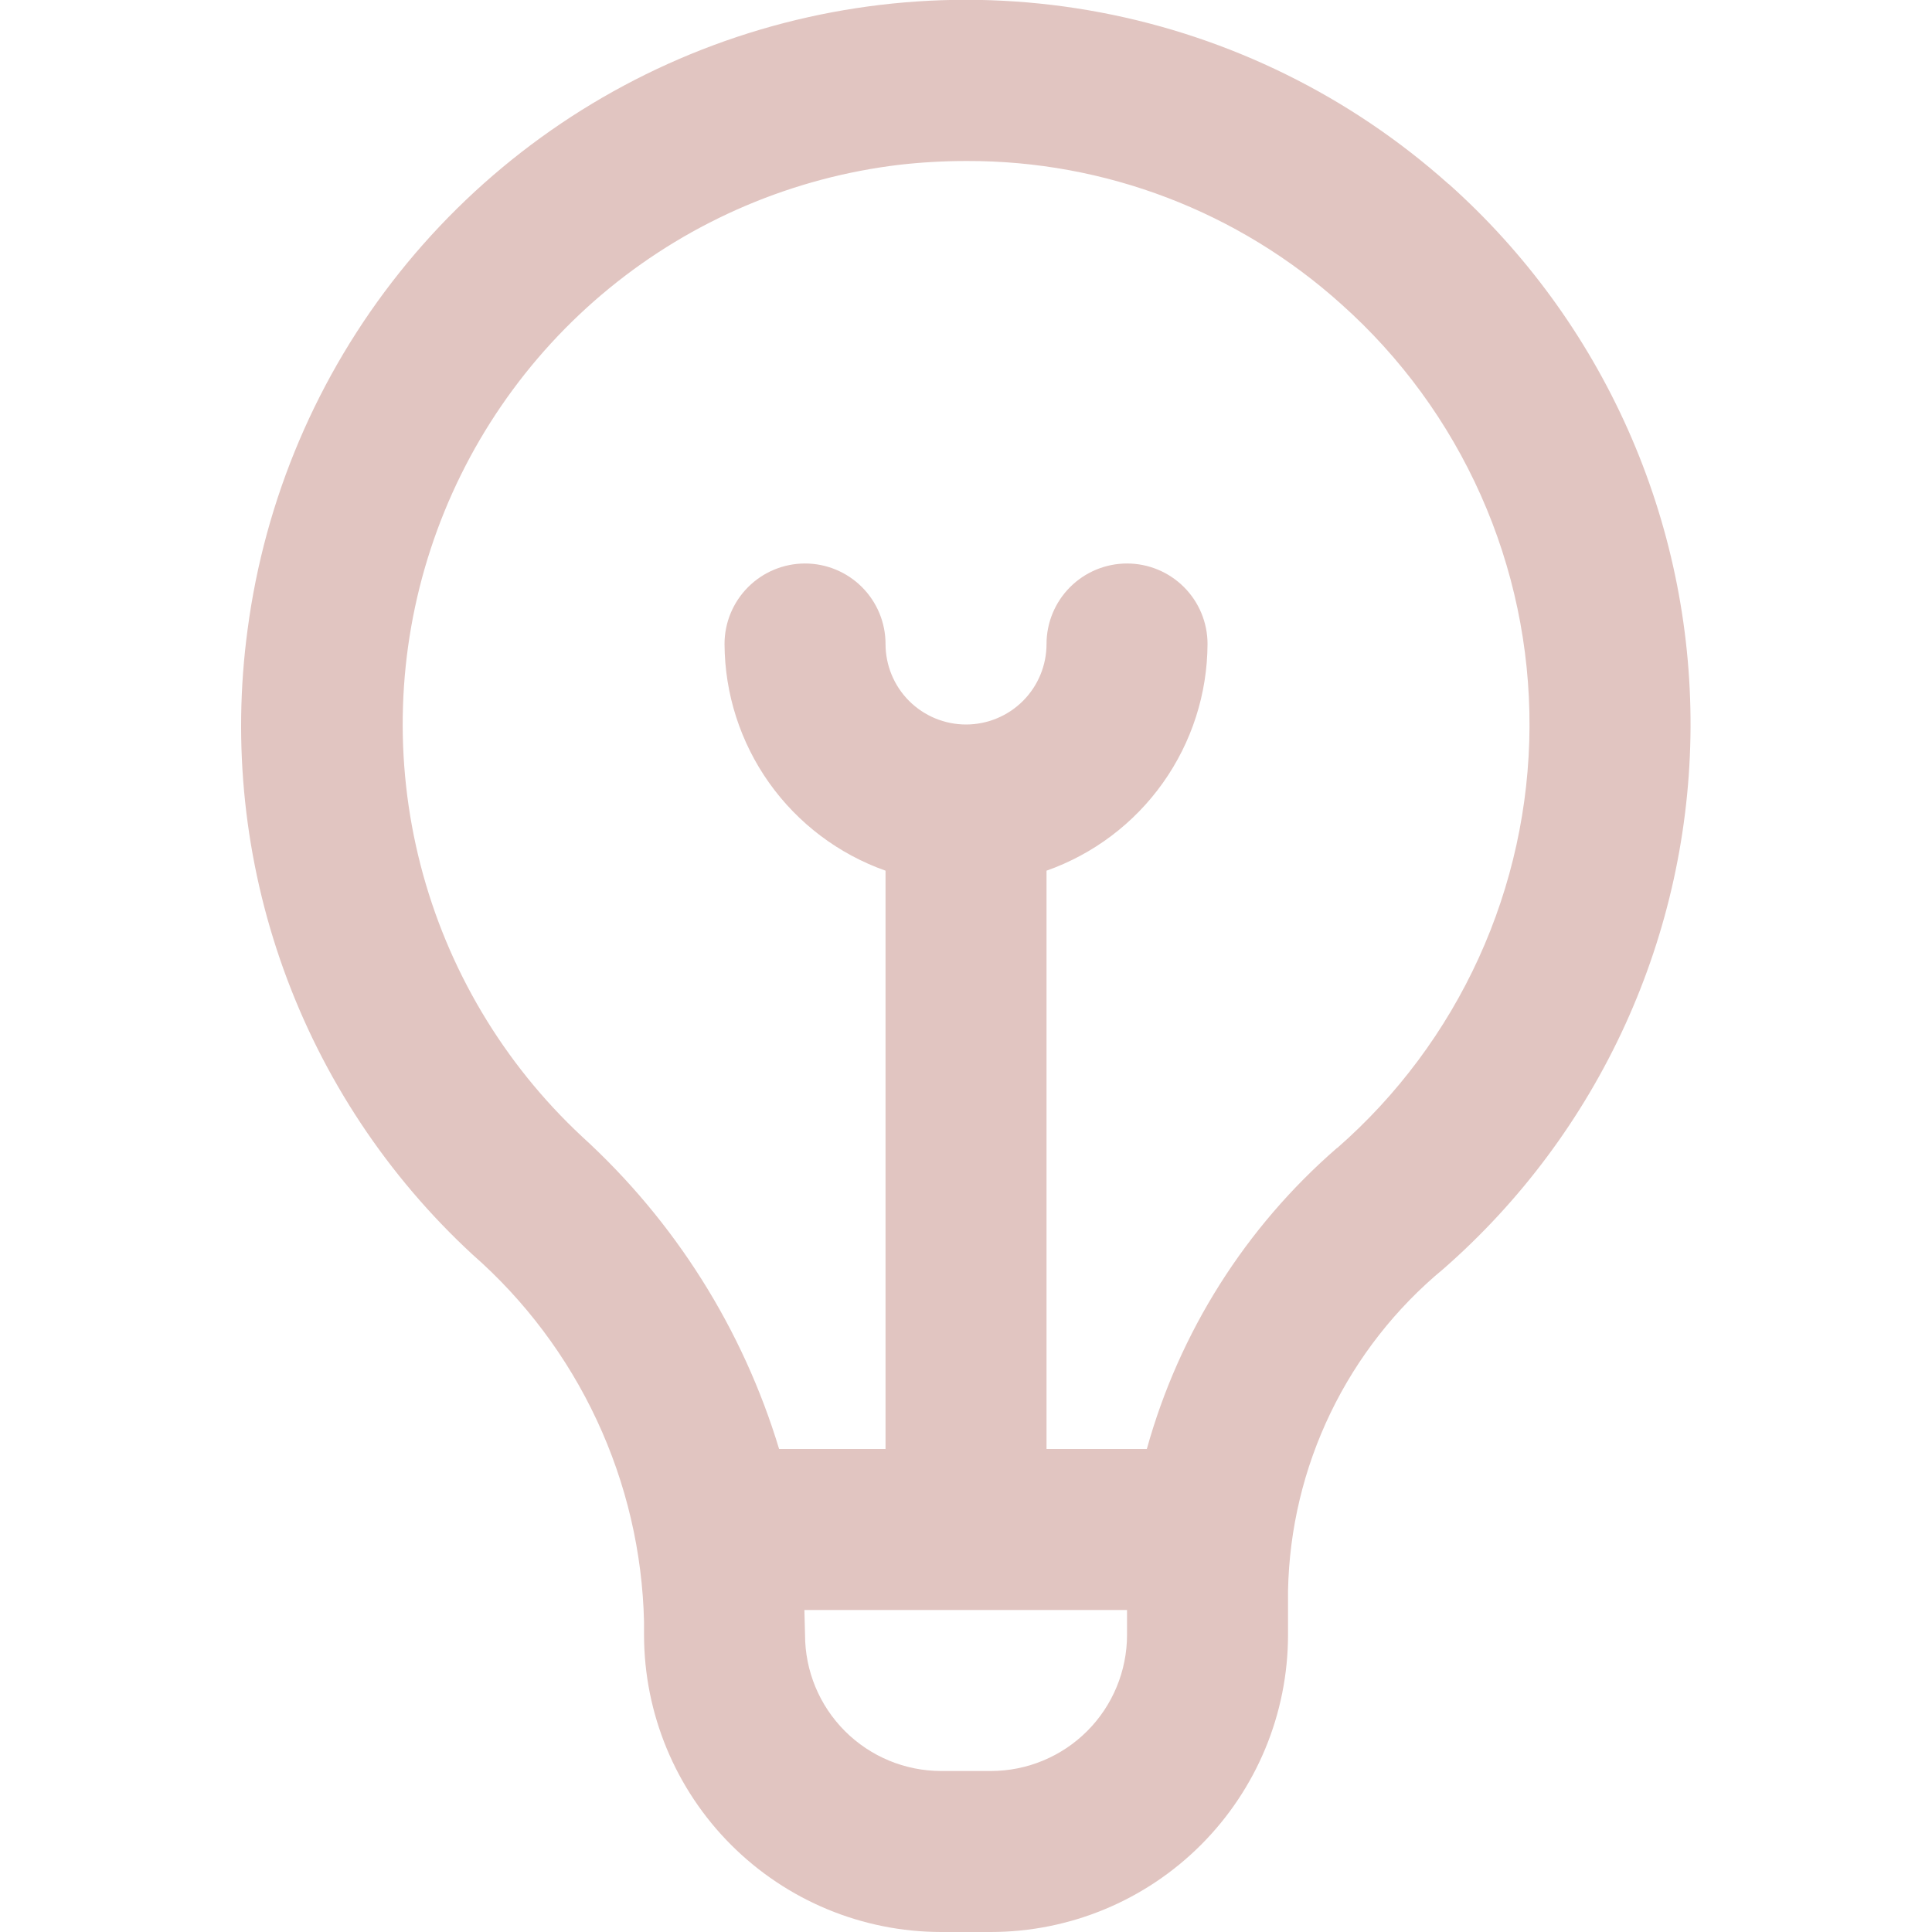 <svg width="125" height="125" viewBox="0 0 125 125" fill="none" xmlns="http://www.w3.org/2000/svg">
<g clip-path="url(#clip0)">
<path d="M93.721 11.906C87.364 6.227 79.578 2.389 71.202 0.804C62.826 -0.78 54.176 -0.05 46.184 2.916C38.191 5.882 31.159 10.971 25.844 17.635C20.529 24.3 17.131 32.288 16.018 40.74C15.018 48.15 15.818 55.693 18.35 62.729C20.882 69.765 25.072 76.088 30.565 81.162C33.962 84.14 36.703 87.792 38.614 91.886C40.526 95.98 41.566 100.426 41.669 104.943V105.781C41.674 110.877 43.701 115.762 47.304 119.365C50.907 122.968 55.792 124.995 60.888 125H64.117C69.212 124.995 74.097 122.968 77.7 119.365C81.303 115.762 83.33 110.877 83.335 105.781V102.922C83.413 98.93 84.353 95.001 86.09 91.405C87.826 87.81 90.319 84.632 93.398 82.089C98.391 77.716 102.397 72.332 105.152 66.294C107.907 60.256 109.347 53.702 109.378 47.065C109.409 40.428 108.028 33.861 105.329 27.798C102.63 21.735 98.673 16.314 93.721 11.896V11.906ZM64.117 114.583H60.888C58.554 114.581 56.317 113.652 54.667 112.002C53.017 110.352 52.088 108.115 52.086 105.781C52.086 105.781 52.049 104.427 52.044 104.167H72.919V105.781C72.916 108.115 71.988 110.352 70.338 112.002C68.688 113.652 66.45 114.581 64.117 114.583V114.583ZM86.513 74.266C80.583 79.409 76.3 86.186 74.2 93.75H67.71V56.333C70.746 55.26 73.377 53.275 75.241 50.65C77.106 48.024 78.114 44.887 78.127 41.667C78.127 40.285 77.579 38.961 76.602 37.984C75.625 37.007 74.3 36.458 72.919 36.458C71.537 36.458 70.213 37.007 69.236 37.984C68.259 38.961 67.71 40.285 67.71 41.667C67.71 43.048 67.162 44.373 66.185 45.35C65.208 46.326 63.883 46.875 62.502 46.875C61.121 46.875 59.796 46.326 58.819 45.35C57.843 44.373 57.294 43.048 57.294 41.667C57.294 40.285 56.745 38.961 55.768 37.984C54.792 37.007 53.467 36.458 52.086 36.458C50.704 36.458 49.379 37.007 48.403 37.984C47.426 38.961 46.877 40.285 46.877 41.667C46.891 44.887 47.898 48.024 49.763 50.65C51.628 53.275 54.258 55.26 57.294 56.333V93.75H50.408C48.059 85.986 43.654 79.001 37.658 73.537C32.57 68.795 28.944 62.696 27.208 55.961C25.472 49.225 25.699 42.134 27.863 35.523C30.026 28.913 34.035 23.059 39.417 18.653C44.799 14.247 51.329 11.472 58.237 10.656C59.669 10.496 61.108 10.416 62.549 10.417C71.495 10.39 80.131 13.691 86.778 19.677C90.631 23.113 93.709 27.328 95.809 32.043C97.909 36.758 98.983 41.866 98.959 47.028C98.936 52.19 97.815 57.287 95.672 61.983C93.529 66.679 90.412 70.866 86.528 74.266H86.513Z" fill="#E1C5C1"/>
</g>
<defs>
<clipPath id="clip0">
<rect width="125" height="125" fill="white"/>
</clipPath>
</defs>
</svg>
